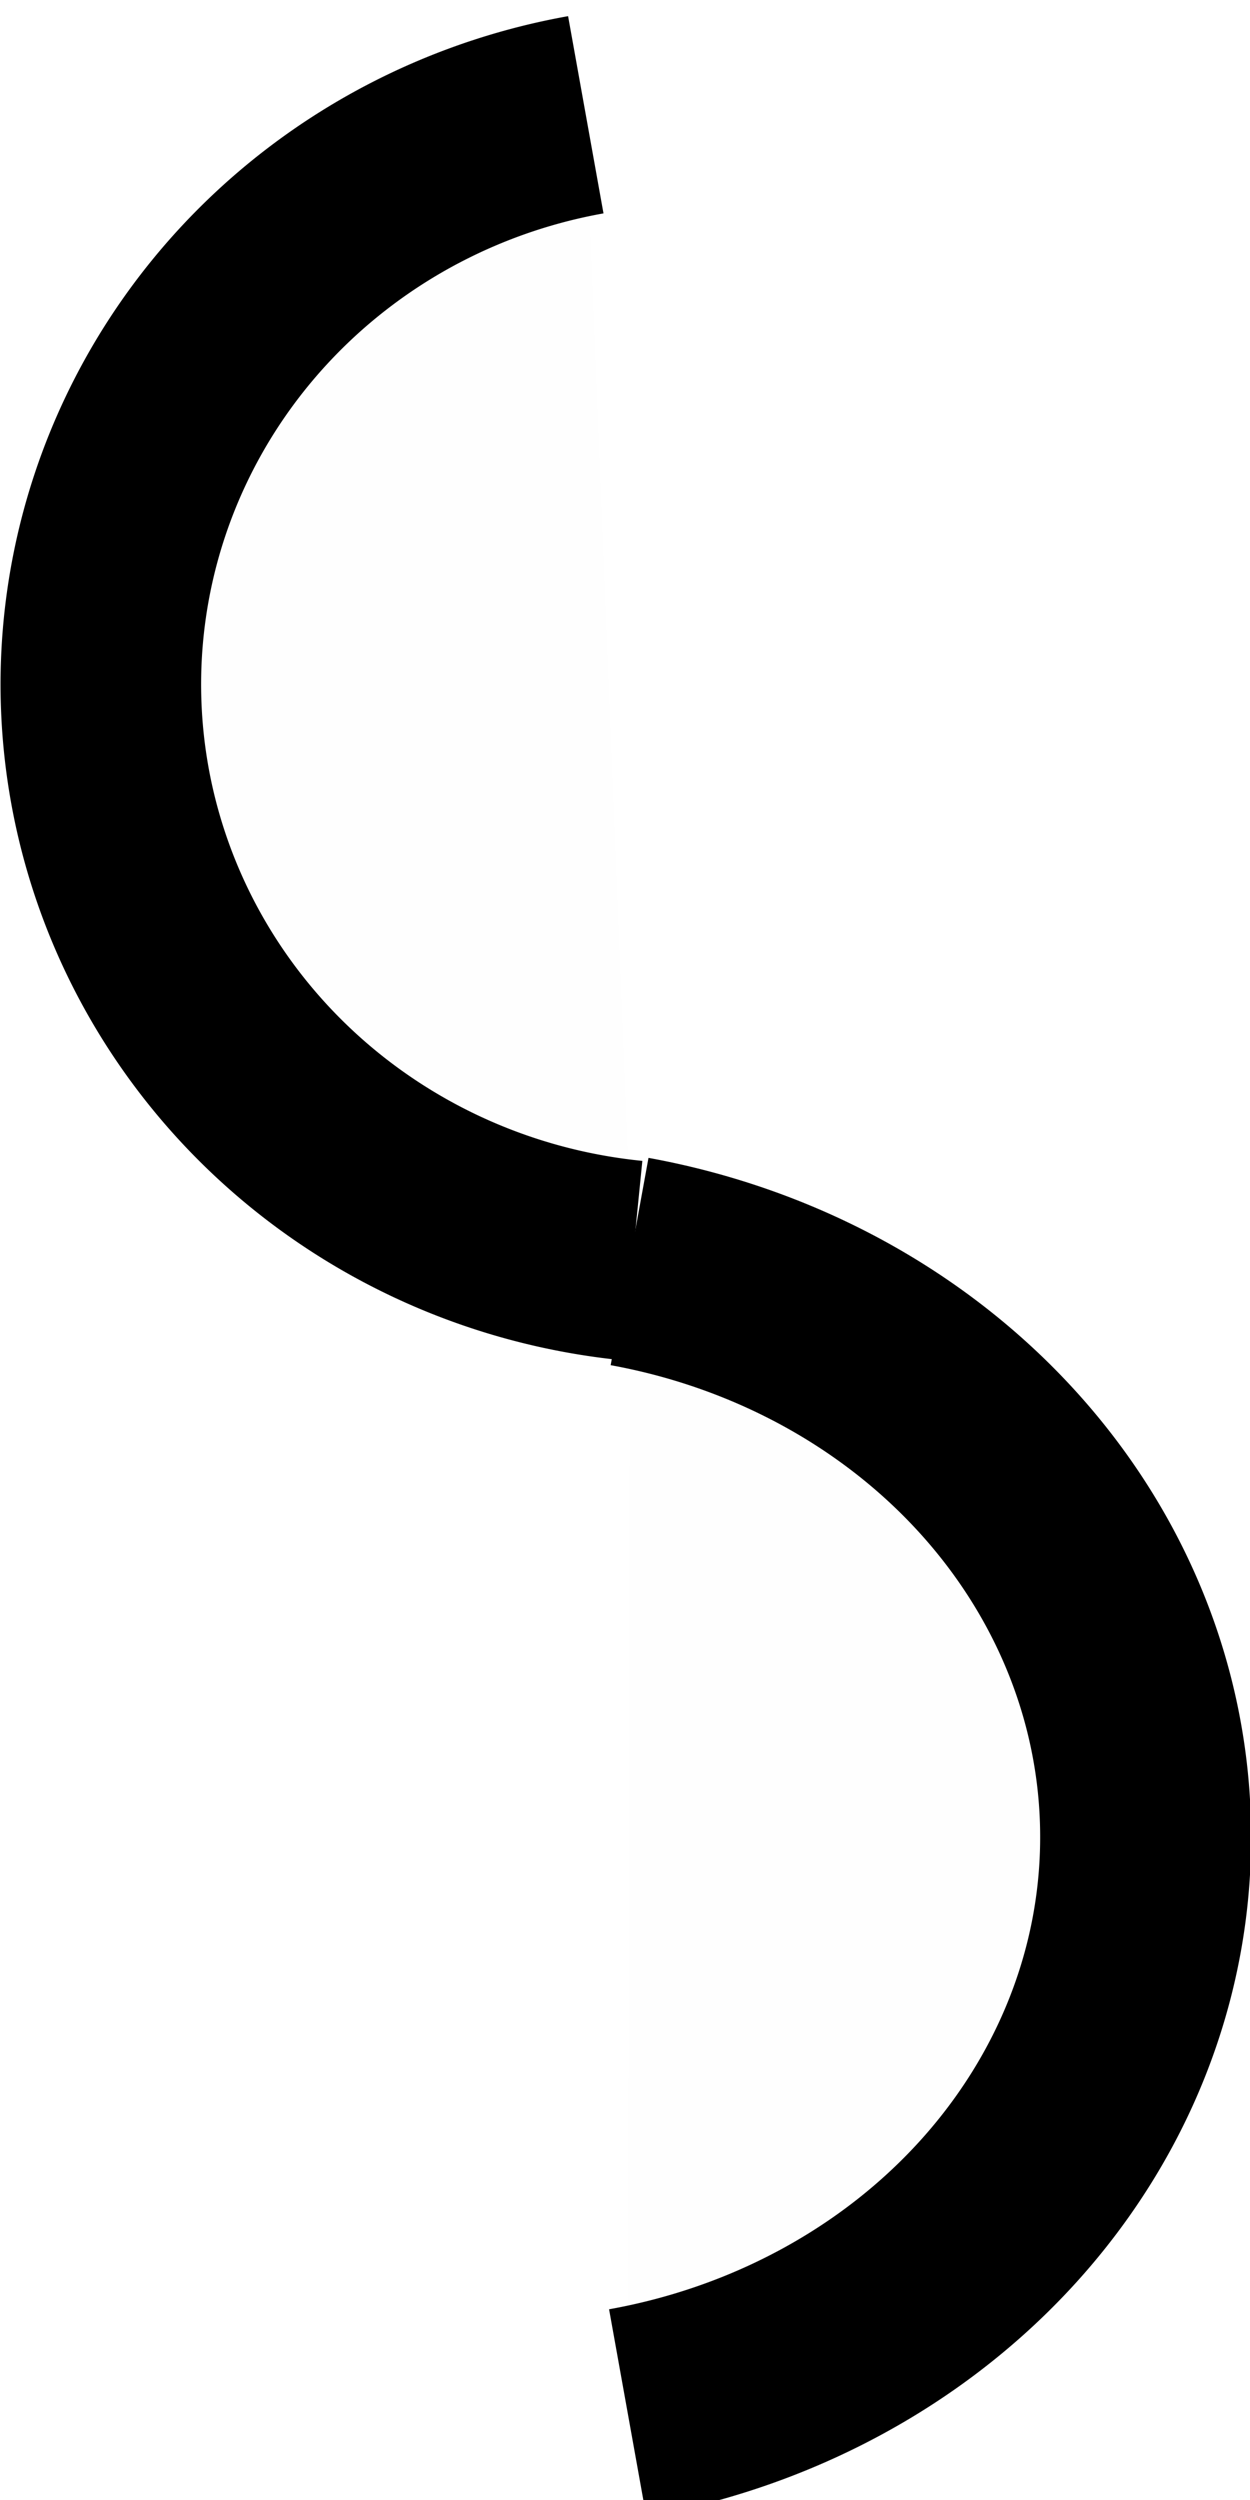 <?xml version="1.0" encoding="UTF-8" standalone="no"?>
<!-- Created with Inkscape (http://www.inkscape.org/) -->

<svg
   xmlns:dc="http://purl.org/dc/elements/1.1/"
   xmlns:cc="http://creativecommons.org/ns#"
   xmlns:rdf="http://www.w3.org/1999/02/22-rdf-syntax-ns#"
   xmlns:svg="http://www.w3.org/2000/svg"
   xmlns="http://www.w3.org/2000/svg"
   xmlns:sodipodi="http://sodipodi.sourceforge.net/DTD/sodipodi-0.dtd"
   xmlns:inkscape="http://www.inkscape.org/namespaces/inkscape"
   width="0.75mm"
   height="1.5mm"
   viewBox="0 0 2.657 5.315"
   id="svg16894"
   version="1.1"
   inkscape:version="0.91 r13725"
   sodipodi:docname="2_18_slucka.svg">
  <defs
     id="defs16896" />
  <sodipodi:namedview
     id="base"
     pagecolor="#ffffff"
     bordercolor="#666666"
     borderopacity="1.0"
     inkscape:pageopacity="0.0"
     inkscape:pageshadow="2"
     inkscape:zoom="89.6"
     inkscape:cx="-1.283363"
     inkscape:cy="2.7104314"
     inkscape:document-units="mm"
     inkscape:current-layer="layer1"
     showgrid="false"
     inkscape:window-width="1920"
     inkscape:window-height="1018"
     inkscape:window-x="-8"
     inkscape:window-y="-8"
     inkscape:window-maximized="1" />
  <g
     inkscape:label="Vrstva 1"
     inkscape:groupmode="layer"
     id="layer1"
     transform="translate(0,-1047.047)">
    <g
       id="g4135"
       transform="matrix(1.001,0,0,1,-8.9741654e-5,0.035)">
      <path
         sodipodi:open="true"
         d="m 1.343,1049.692 a 1.256,1.231 0 0 1 -1.128,-1.176 1.256,1.231 0 0 1 1.029,-1.26"
         sodipodi:end="4.5312127"
         sodipodi:start="1.6727629"
         sodipodi:ry="1.2313927"
         sodipodi:rx="1.2564965"
         sodipodi:cy="1048.4674"
         sodipodi:cx="1.4707562"
         sodipodi:type="arc"
         id="path17442"
         style="opacity:1;fill:#000000;fill-opacity:0.006;stroke:#000000;stroke-width:0.426;stroke-linecap:butt;stroke-linejoin:round;stroke-miterlimit:4;stroke-dasharray:none;stroke-opacity:1" />
      <path
         d="m 1.337,1049.694 a 1.362,1.247 0 0 1 1.096,1.226 1.362,1.247 0 0 1 -1.1,1.222"
         sodipodi:open="true"
         sodipodi:end="1.3777905"
         sodipodi:start="4.9085721"
         sodipodi:ry="1.2474273"
         sodipodi:rx="1.3615043"
         sodipodi:cy="1050.9178"
         sodipodi:cx="1.0712972"
         sodipodi:type="arc"
         id="path17442-3"
         style="opacity:1;fill:#803300;fill-opacity:0.006;stroke:#000000;stroke-width:0.448;stroke-linecap:butt;stroke-linejoin:round;stroke-miterlimit:4;stroke-dasharray:none;stroke-opacity:1" />
    </g>
  </g>
</svg>
